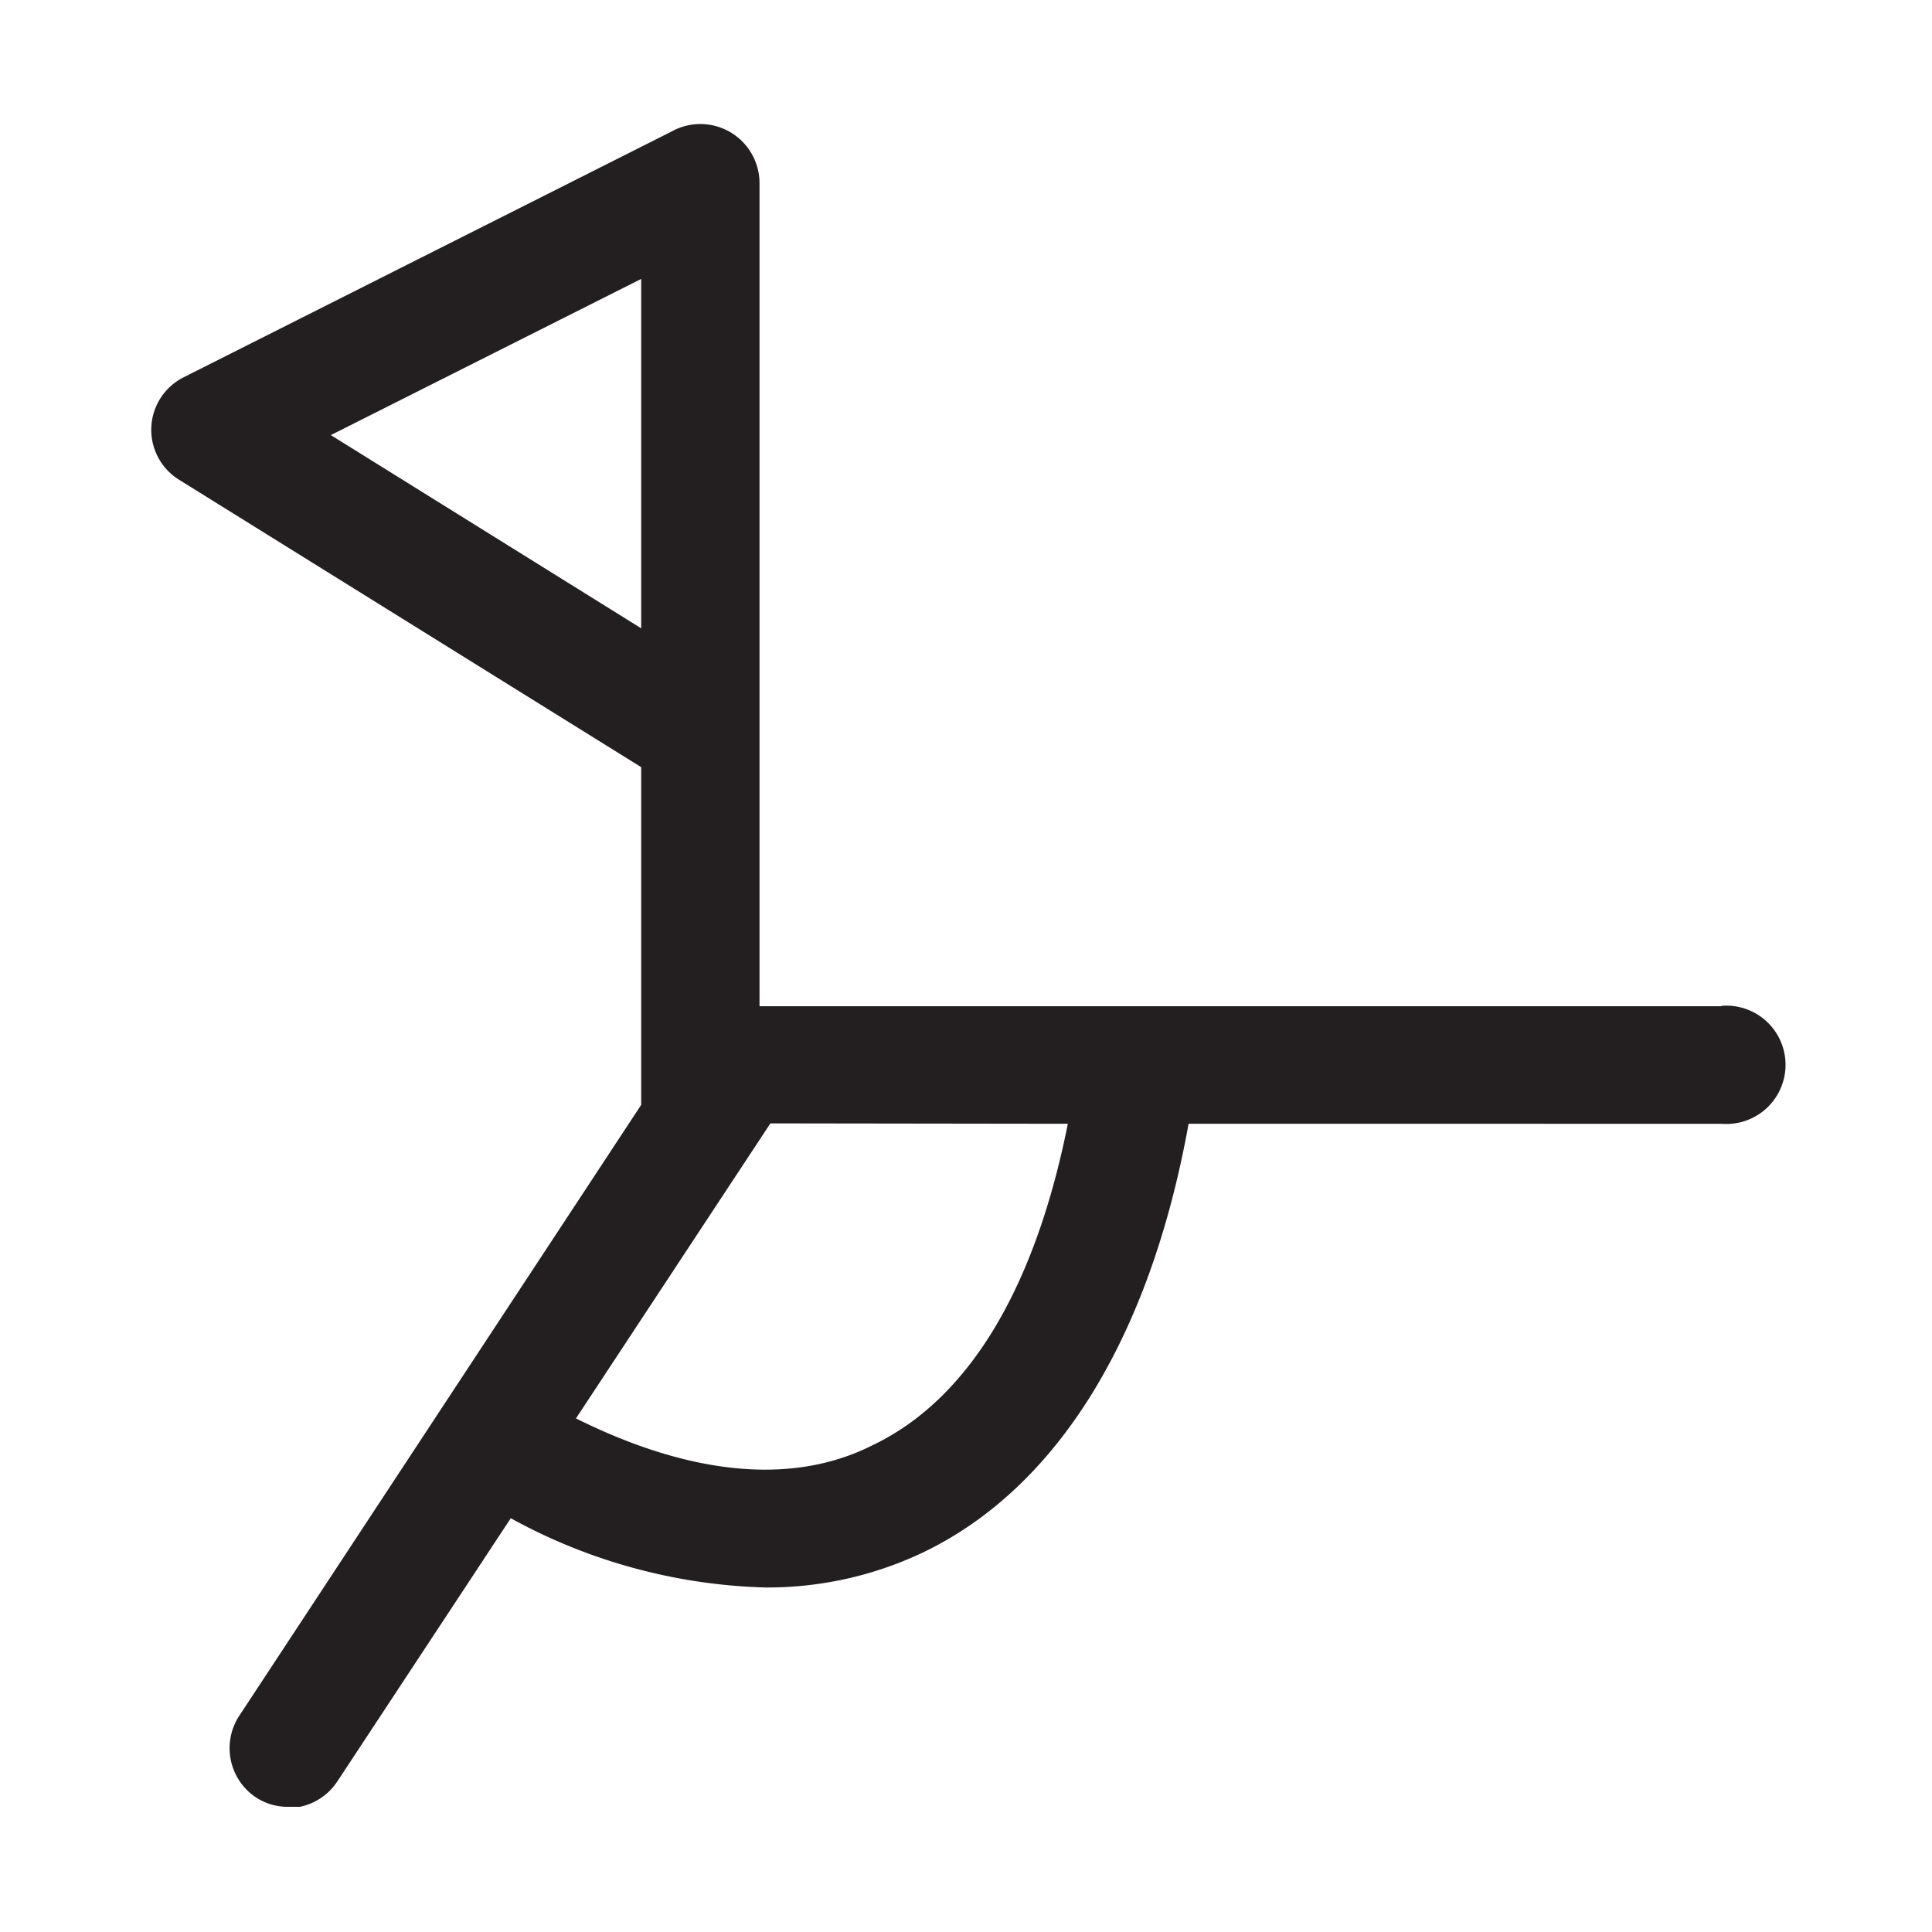 <svg id="Layer_1" data-name="Layer 1" xmlns="http://www.w3.org/2000/svg" xmlns:xlink="http://www.w3.org/1999/xlink" viewBox="0 0 48 48"><defs><clipPath id="clip-path"><path d="M-172,385.33h13.33V358L-180,343-201.33,358v27.3H-188V370.67a1.34,1.34,0,0,1,1.33-1.34h13.34a1.34,1.34,0,0,1,1.33,1.34Zm14.67,2.67h-16a1.34,1.34,0,0,1-.95-.39,1.33,1.33,0,0,1-.39-.94V372h-10.66v14.67a1.33,1.33,0,0,1-.39.94,1.34,1.34,0,0,1-.95.39h-16a1.33,1.33,0,0,1-.94-.39,1.33,1.33,0,0,1-.39-.94V357.33a1.35,1.35,0,0,1,.56-1.09l22.67-16a1.36,1.36,0,0,1,1.54,0l22.67,16a1.35,1.35,0,0,1,.56,1.09v29.34a1.33,1.33,0,0,1-.39.94A1.33,1.33,0,0,1-157.33,388Z" style="fill:none"/></clipPath><clipPath id="clip-path-2"><path d="M-44,317.21A21.23,21.23,0,0,1-65.21,296,21.23,21.23,0,0,1-44,274.79,21.23,21.23,0,0,1-22.79,296,21.23,21.23,0,0,1-44,317.21ZM-44,272a24,24,0,0,0-24,24,24,24,0,0,0,24,24,24,24,0,0,0,24-24A24,24,0,0,0-44,272Z" style="fill:none"/></clipPath></defs><title>icon-sport-corner</title><path d="M42.77,25H18.87V4.55a1.47,1.47,0,0,0-2.19-1.28L4.57,9.37a1.46,1.46,0,0,0-.12,2.55l11.48,7.14v8.39l-10,15.2a1.47,1.47,0,0,0,.42,2,1.44,1.44,0,0,0,.8.24l.3,0a1.47,1.47,0,0,0,.93-.63l4.31-6.54A13.89,13.89,0,0,0,19,39.44a9,9,0,0,0,3.89-.85c3.36-1.59,5.68-5.34,6.64-10.67H42.77a1.47,1.47,0,1,0,0-2.93ZM26.53,27.92c-.82,4.11-2.48,6.87-4.88,8-2,1-4.55.71-7.34-.68l4.83-7.33ZM8.22,10.81l7.71-3.88v8.68Z" style="fill:#231f20"/></svg>